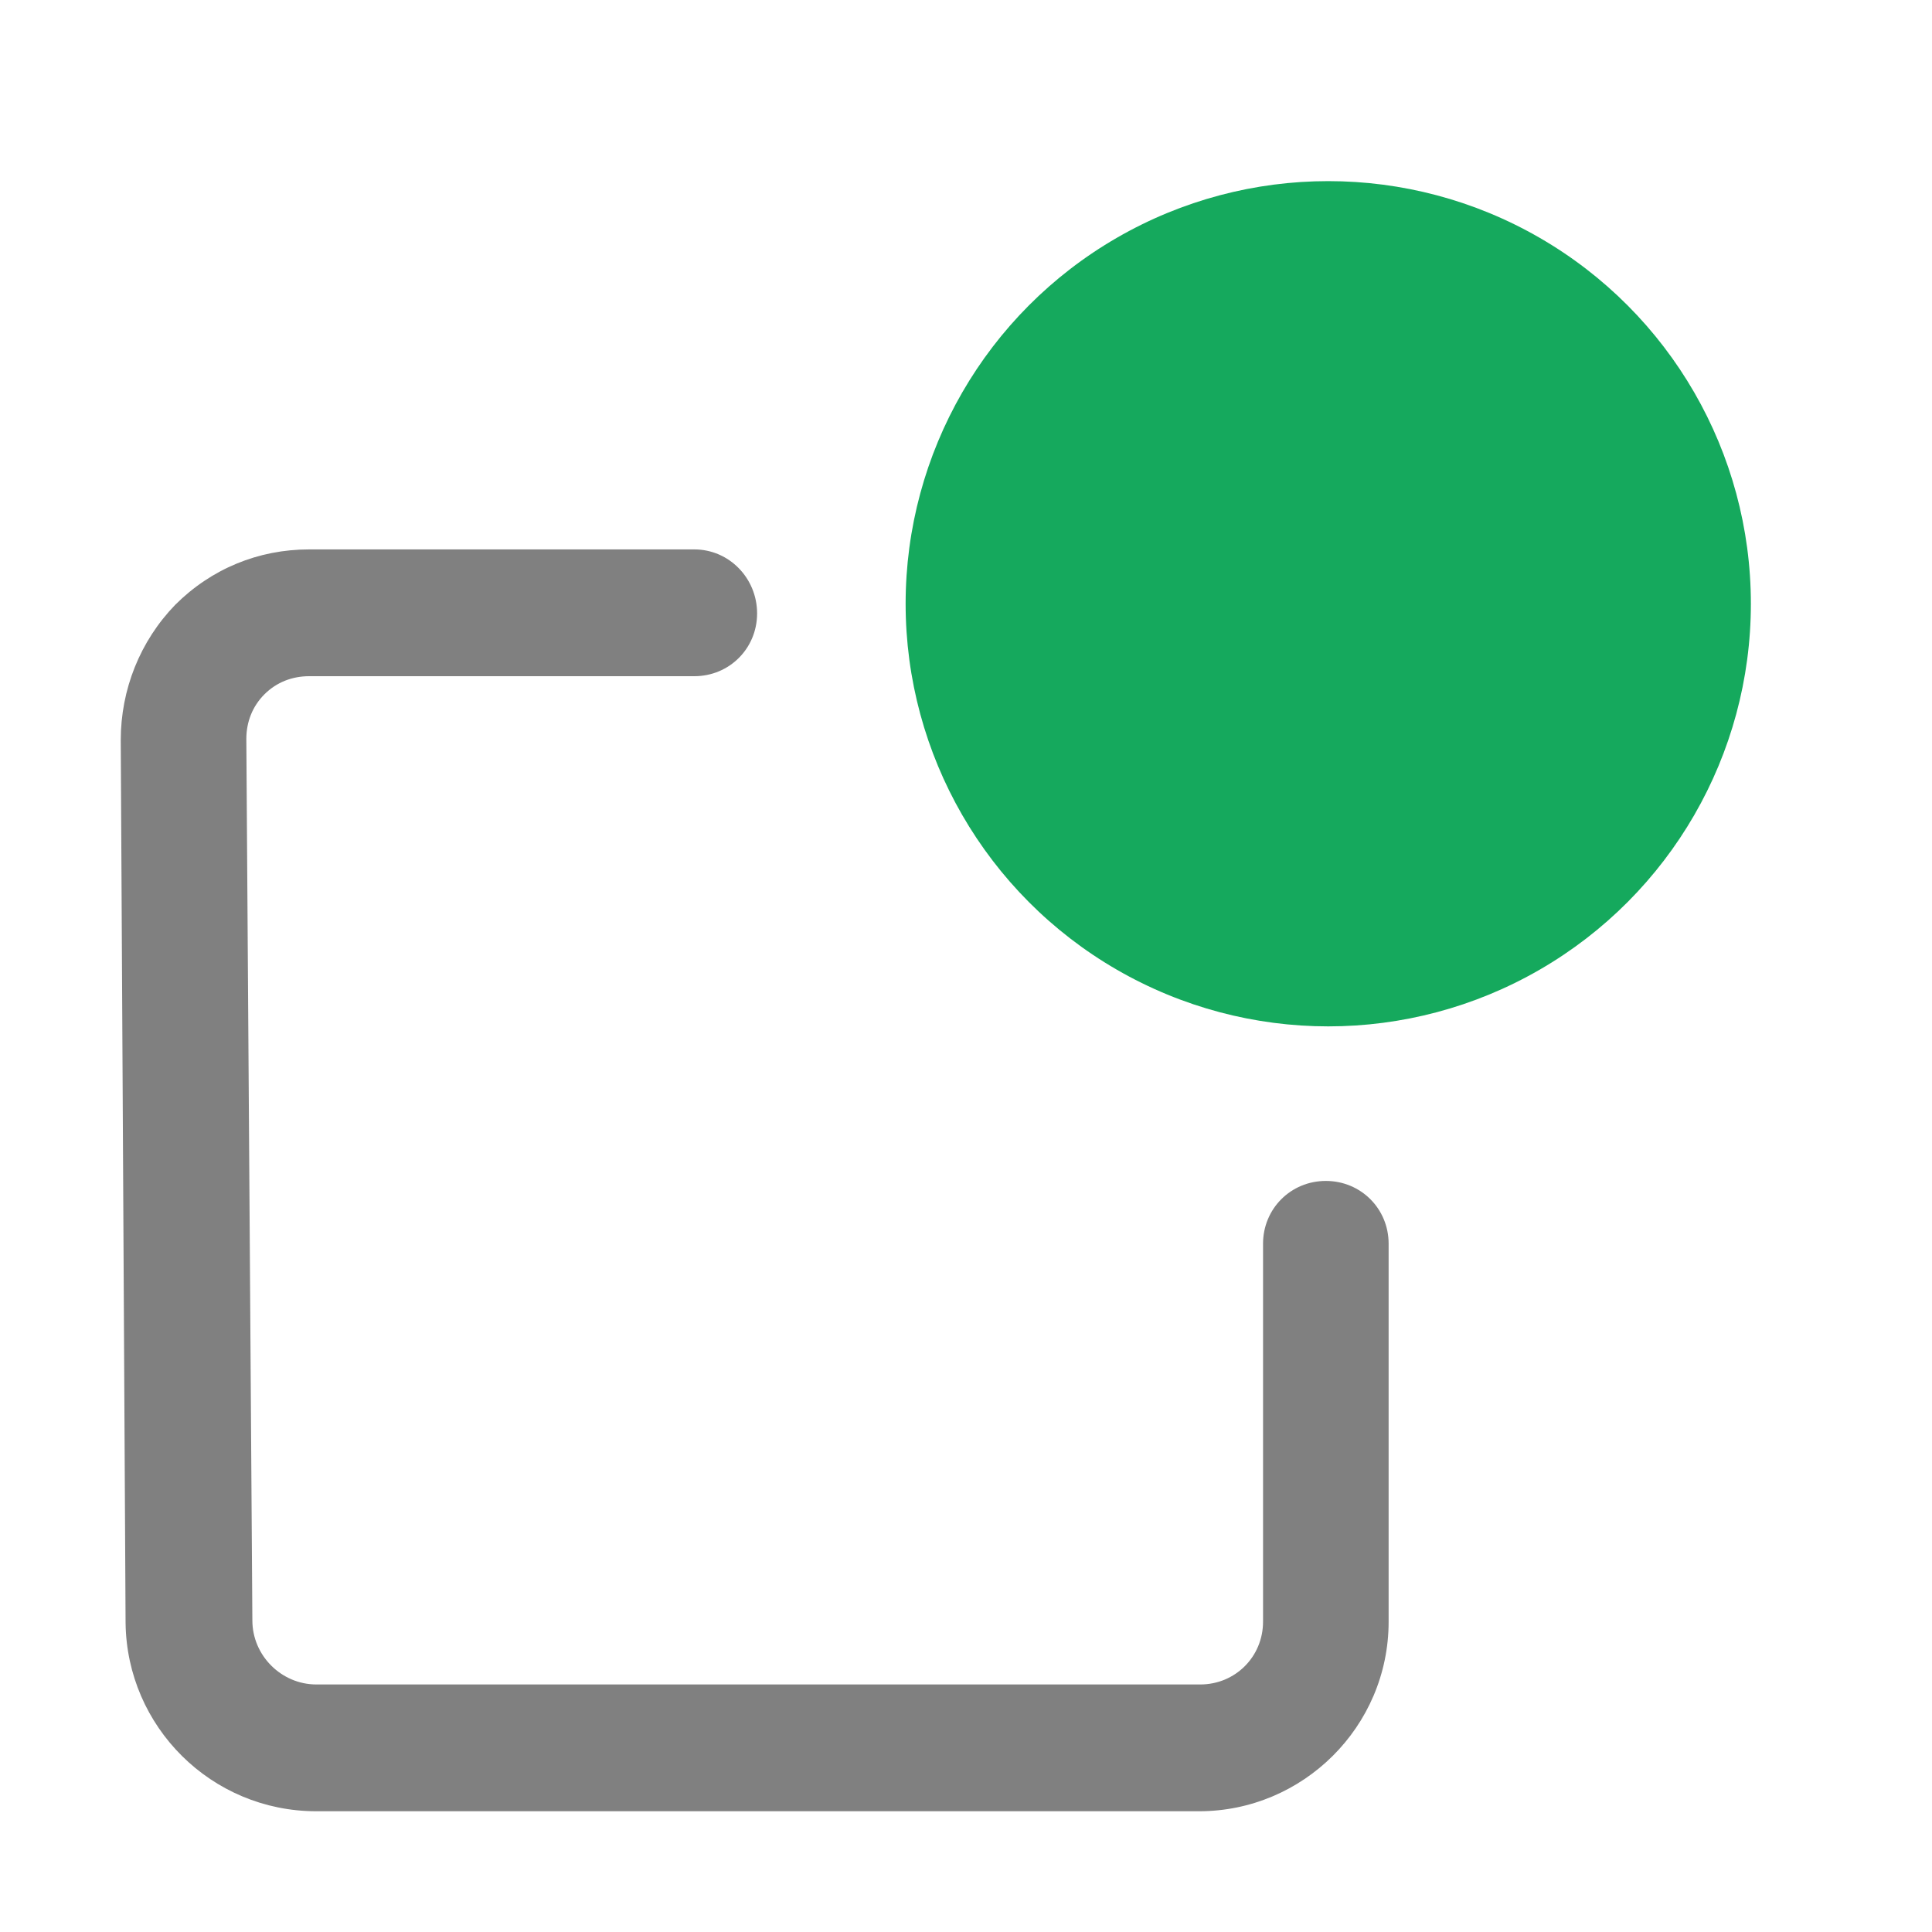<?xml version="1.0" encoding="utf-8"?>
<!-- Generator: Adobe Illustrator 23.0.3, SVG Export Plug-In . SVG Version: 6.00 Build 0)  -->
<svg version="1.0" id="Layer_1" xmlns="http://www.w3.org/2000/svg" xmlns:xlink="http://www.w3.org/1999/xlink" x="0px" y="0px"
	 viewBox="0 0 16 16" enable-background="new 0 0 16 16" xml:space="preserve">
<g id="add_x5F_modifer">
	<path fill="#808080" d="M10.98,9.78c-0.29,0-0.52,0.23-0.52,0.52v2.09v1.04c0,0.29-0.23,0.52-0.52,0.52H2.62
		c-0.29,0-0.53-0.24-0.53-0.53L2.04,6.12c0-0.14,0.05-0.27,0.15-0.37c0.1-0.1,0.23-0.15,0.37-0.15l3.19,0v0
		c0.29,0,0.52-0.23,0.52-0.52S6.04,4.55,5.75,4.55H3.66c-0.01,0-0.01,0-0.02,0l-1.08,0c-0.42,0-0.81,0.16-1.11,0.46
		C1.16,5.31,1,5.71,1,6.13l0.04,7.31C1.05,14.3,1.75,15,2.62,15h7.31c0.86,0,1.57-0.7,1.57-1.57v-1.04V10.3
		C11.5,10.01,11.27,9.78,10.98,9.78z"/>
	<circle fill="#15a95d" cx="11" cy="5" r="3.5"/>
</g>
</svg>
